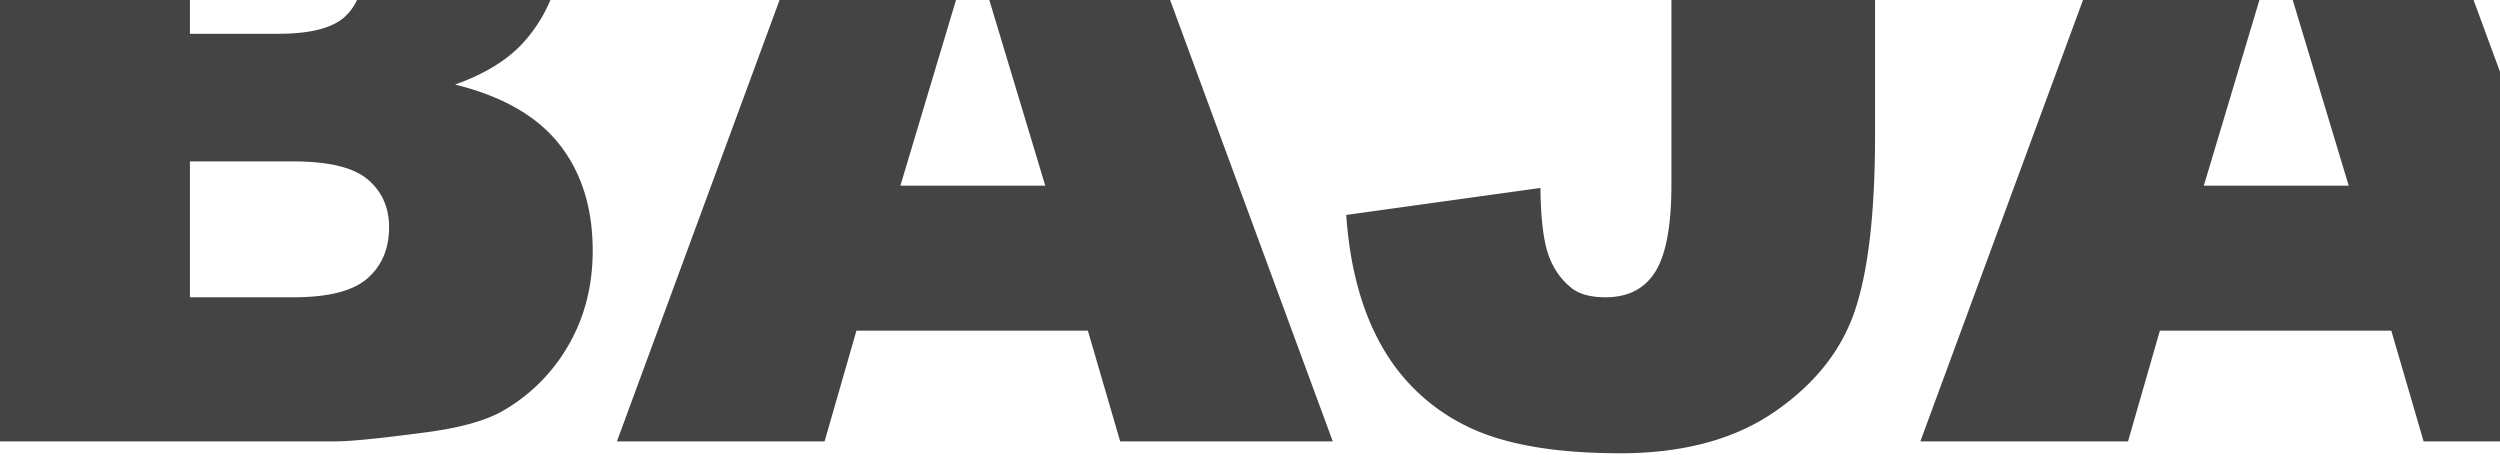 <svg xmlns="http://www.w3.org/2000/svg" viewBox="0 0 264 48" fill="#444"  fill-rule="nonzero" stroke-linejoin="round" stroke-miterlimit="2" xmlns:v="https://vecta.io/nano"><path d="M-1.59-24.209h40.165c6.695 0 11.834 1.691 15.418 5.072s5.376 7.568 5.376 12.56c0 4.187-1.279 7.777-3.837 10.772-1.705 1.997-4.2 3.575-7.484 4.734 4.989 1.224 8.66 3.326 11.013 6.304s3.528 6.723 3.528 11.232c0 3.671-.836 6.972-2.51 9.903a18.68 18.68 0 0 1-6.868 6.956c-1.8 1.062-4.515 1.835-8.147 2.318-4.831.644-8.036.967-9.615.967H-1.59v-70.818zM20.056 3.567h9.331c3.347 0 5.676-.587 6.986-1.763s1.966-2.874 1.966-5.096c0-2.061-.656-3.671-1.966-4.831s-3.592-1.739-6.844-1.739h-9.473V3.567zm0 27.825h10.941c3.695 0 6.3-.668 7.815-2.005s2.274-3.132 2.274-5.386c0-2.093-.75-3.776-2.25-5.048s-4.129-1.908-7.886-1.908H20.056v14.347zm94.824 3.526H90.44l-3.363 11.691h-21.93l26.098-70.818h23.398l26.098 70.818H118.29l-3.41-11.691zm-4.5-15.313l-7.673-25.457-7.625 25.457h15.298zm66.122-43.814h21.503v38.5c0 8.084-.702 14.235-2.107 18.454s-4.232 7.793-8.479 10.724-9.686 4.396-16.317 4.396c-7.01 0-12.441-.967-16.293-2.899a20.65 20.65 0 0 1-8.929-8.478c-2.099-3.719-3.339-8.316-3.718-13.791l20.509-2.85c.032 3.124.3 5.442.805 6.956s1.358 2.737 2.558 3.671c.821.612 1.989.918 3.505.918 2.4 0 4.16-.91 5.281-2.729s1.682-4.887 1.682-9.203v-43.669zm76.02 59.127h-24.44l-3.363 11.691h-21.93l26.098-70.818h23.398l26.098 70.818h-22.45l-3.411-11.691zm-4.499-15.313l-7.674-25.457-7.625 25.457h15.299z"/></svg>